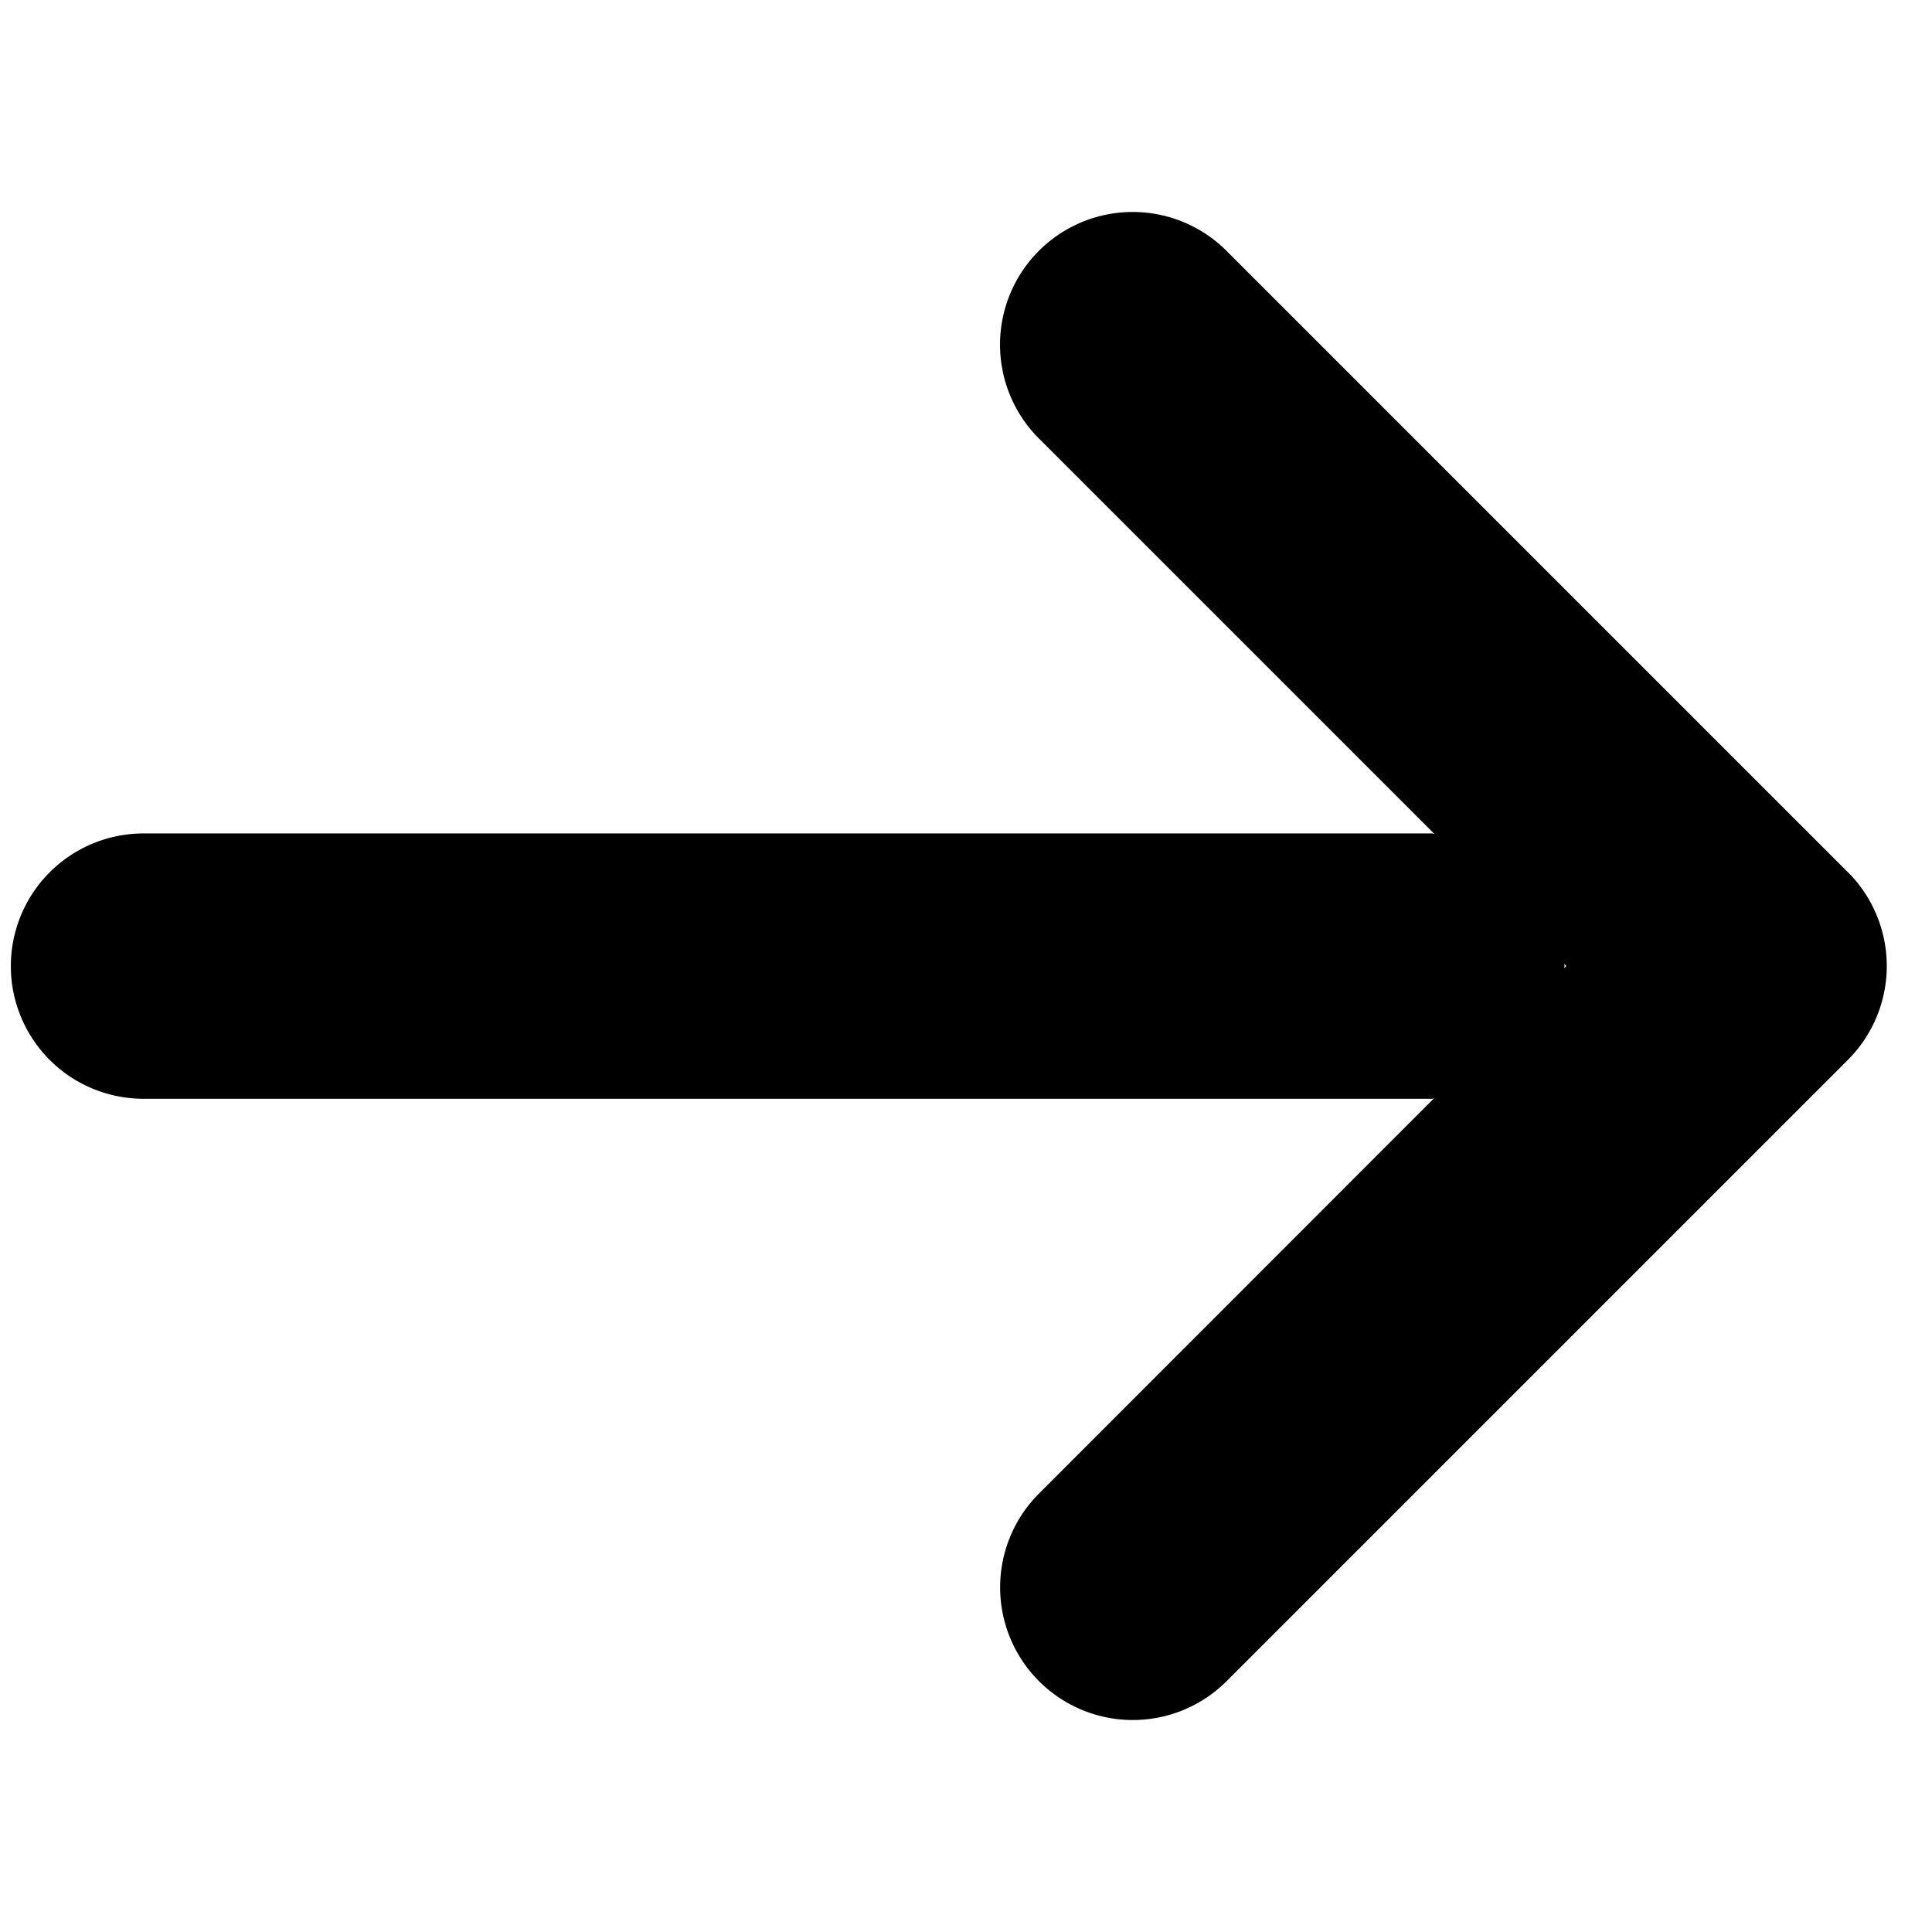 <svg xmlns="http://www.w3.org/2000/svg" viewBox="0 0 18 18">
  <path d="m17.216 8.126-5.79-5.79a1.236 1.236 0 0 0-1.746 1.75l3.683 3.683c-.008 0-.014-.004-.021-.004H1.337a1.236 1.236 0 0 0 0 2.472H13.34l.02-.004-3.68 3.682a1.236 1.236 0 1 0 1.748 1.748l5.789-5.789a1.237 1.237 0 0 0 0-1.748zm-2.643.895c0-.008.004-.014.004-.021s-.004-.013-.004-.02l.02.02z"/>
</svg>
